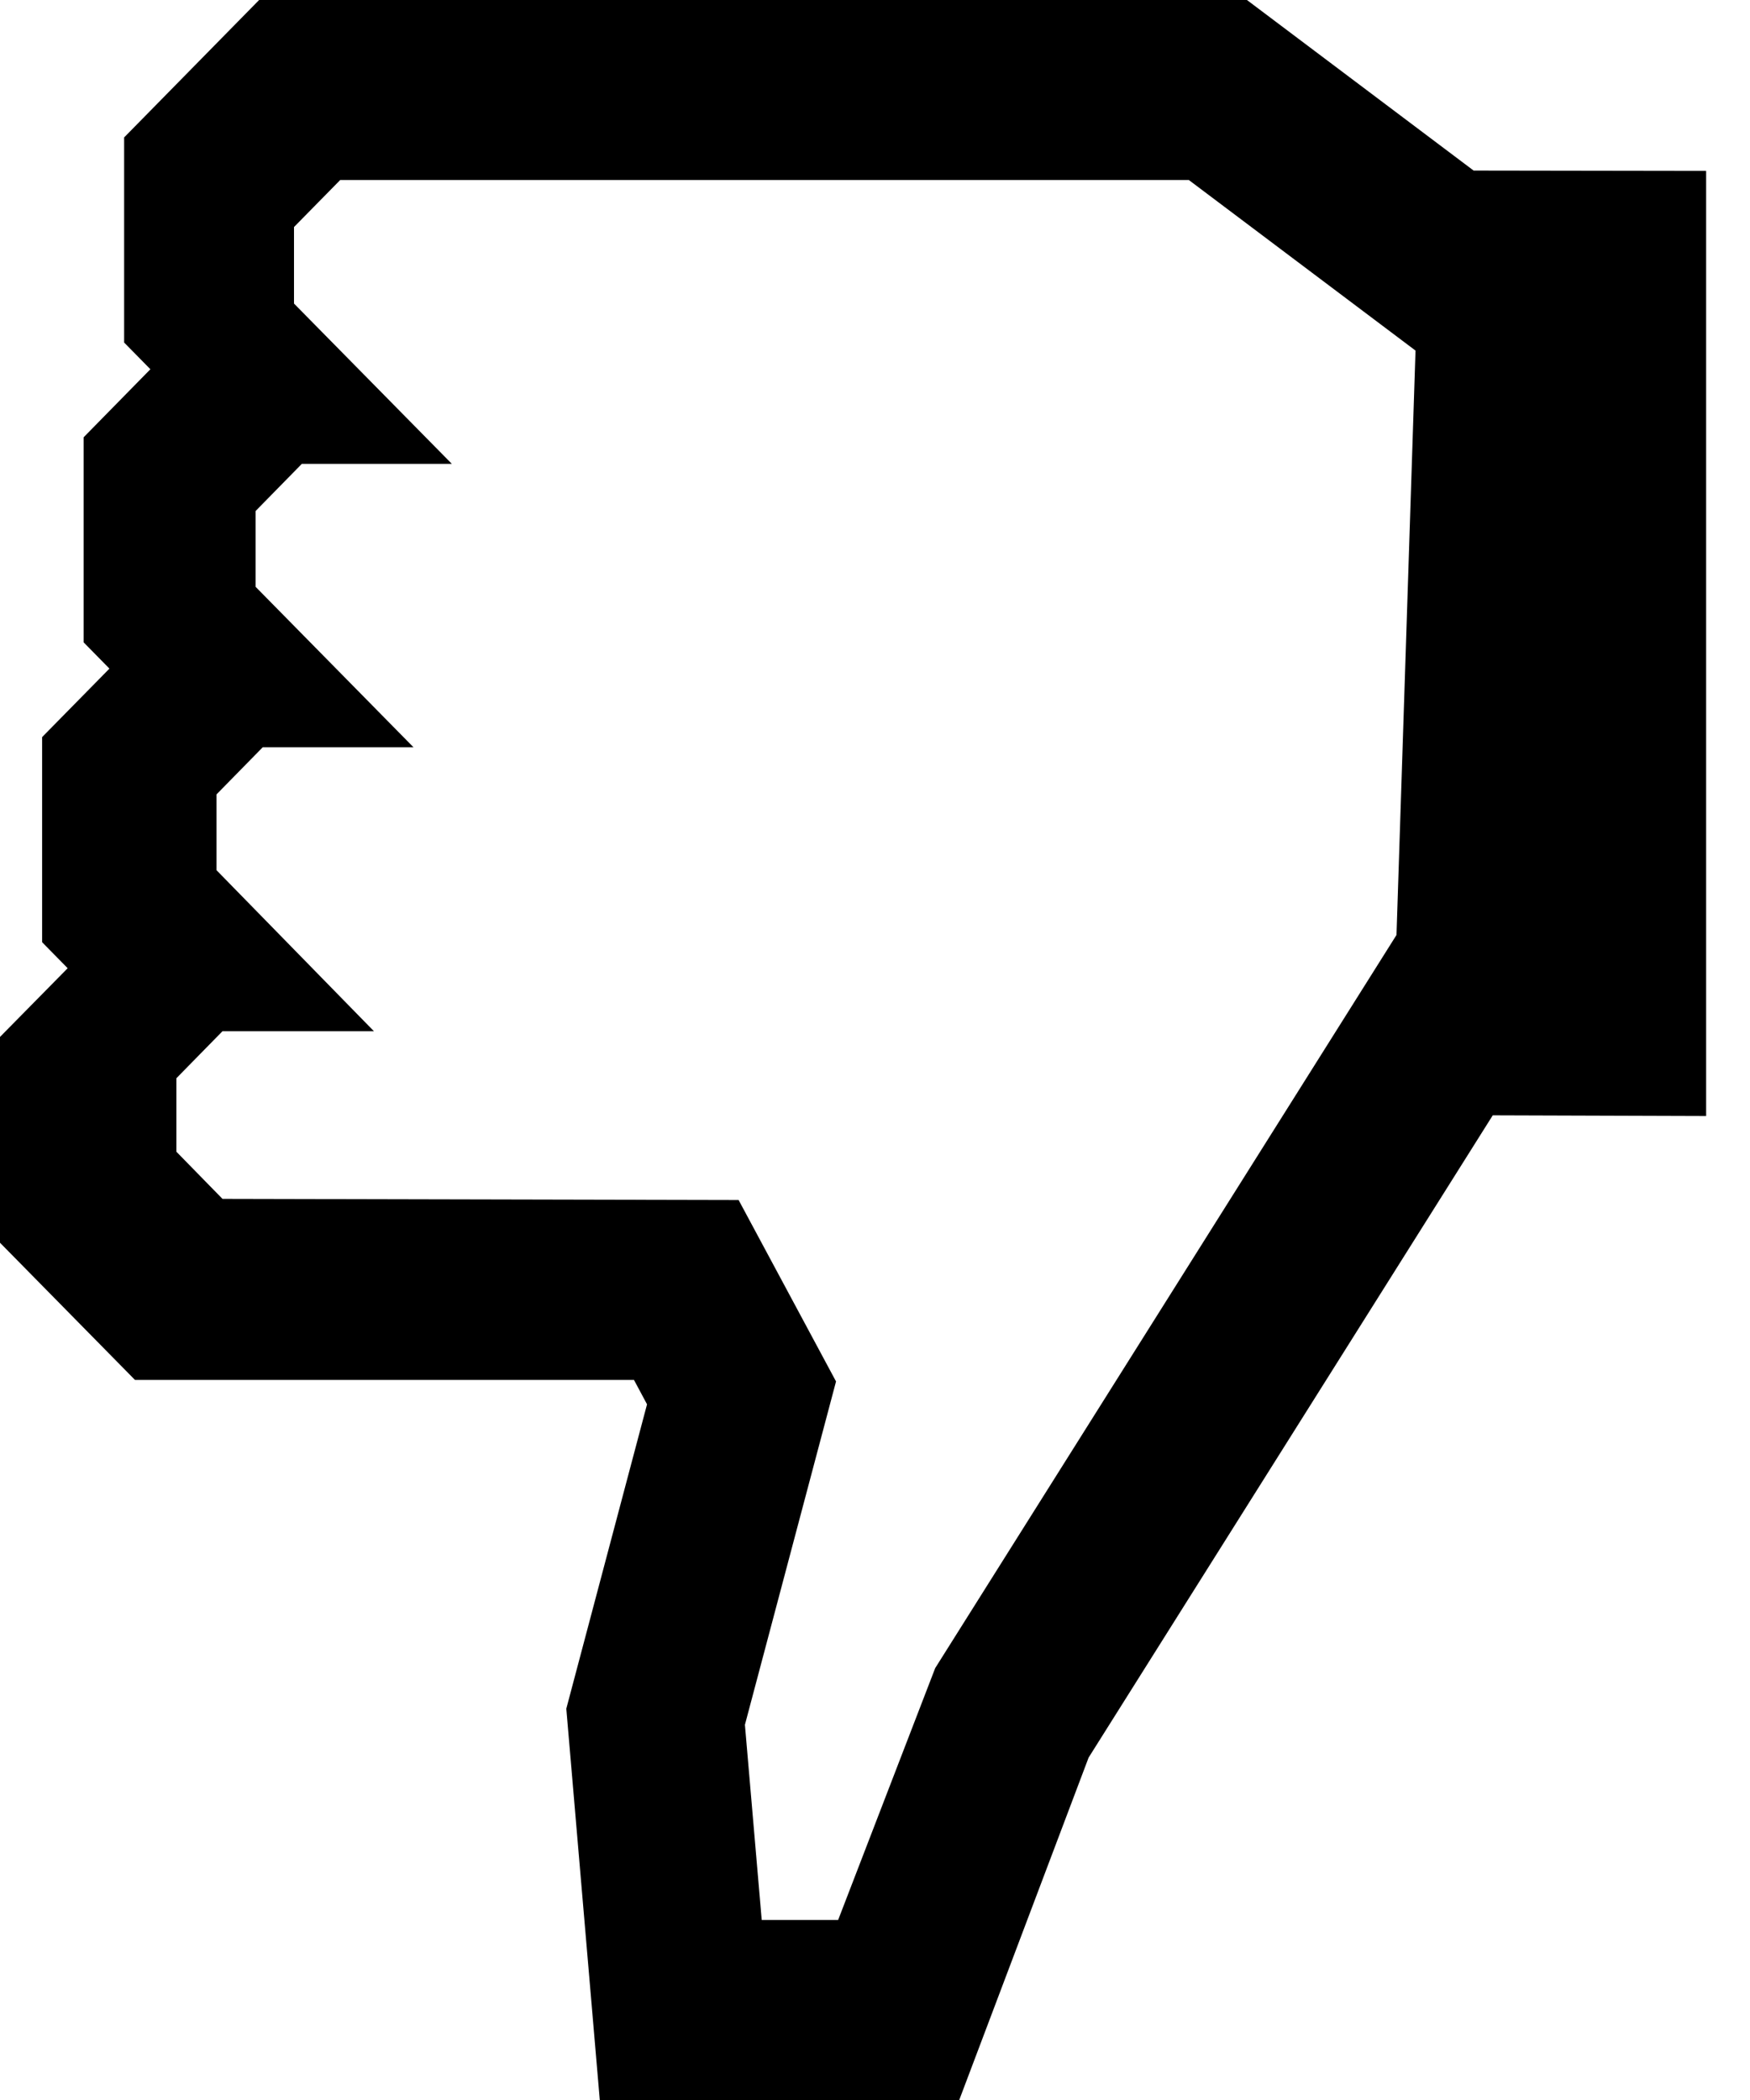 <?xml version="1.0" encoding="UTF-8"?>
<svg width="15px" height="18px" viewBox="0 0 15 18" version="1.1" xmlns="http://www.w3.org/2000/svg" xmlns:xlink="http://www.w3.org/1999/xlink">
    <!-- Generator: Sketch 50 (54983) - http://www.bohemiancoding.com/sketch -->
    <title>Thumbs Down</title>
    <desc>Created with Sketch.</desc>
    <defs></defs>
    <g id="Anatomy-&amp;-Layout" stroke="none" stroke-width="1" fill="none" fill-rule="evenodd">
        <g id="Mobile-01" transform="translate(-306, -500)" fill="#000000">
            <g id="Group" transform="translate(12, 356)">
                <g id="Thumbs-Up" transform="translate(294, 143)">
                    <path d="M6.402,1 L5.293,3.935 L1.829,9.44 L0,9.434 L0,17.535 L1.993,17.538 L3.936,19 L12.403,19 L13.56,17.822 L13.56,16.064 L13.335,15.835 L13.907,15.252 L13.907,13.494 L13.686,13.269 L14.263,12.682 L14.263,10.924 L14.044,10.701 L14.625,10.111 L14.625,8.349 L13.467,7.172 L9.19,7.172 L9.078,6.963 L9.77,4.354 L9.483,1 L6.402,1 Z M2.491,15.995 L2.654,10.986 L6.608,4.702 L7.44,2.543 L8.095,2.543 L8.239,4.216 L7.458,7.159 L8.293,8.714 L12.717,8.724 L13.112,9.128 L13.112,9.758 L12.717,10.161 L11.419,10.161 L12.768,11.541 L12.768,12.191 L12.372,12.595 L11.08,12.595 L12.433,13.97 L12.433,14.62 L12.037,15.024 L10.751,15.024 L12.104,16.398 L12.104,17.054 L11.708,17.457 L4.434,17.457 L2.491,15.995 Z" id="Thumbs-Down" transform="translate(7.312, 10) rotate(180) translate(-7.312, -10) "></path>
                </g>
            </g>
        </g>
    </g>
</svg>